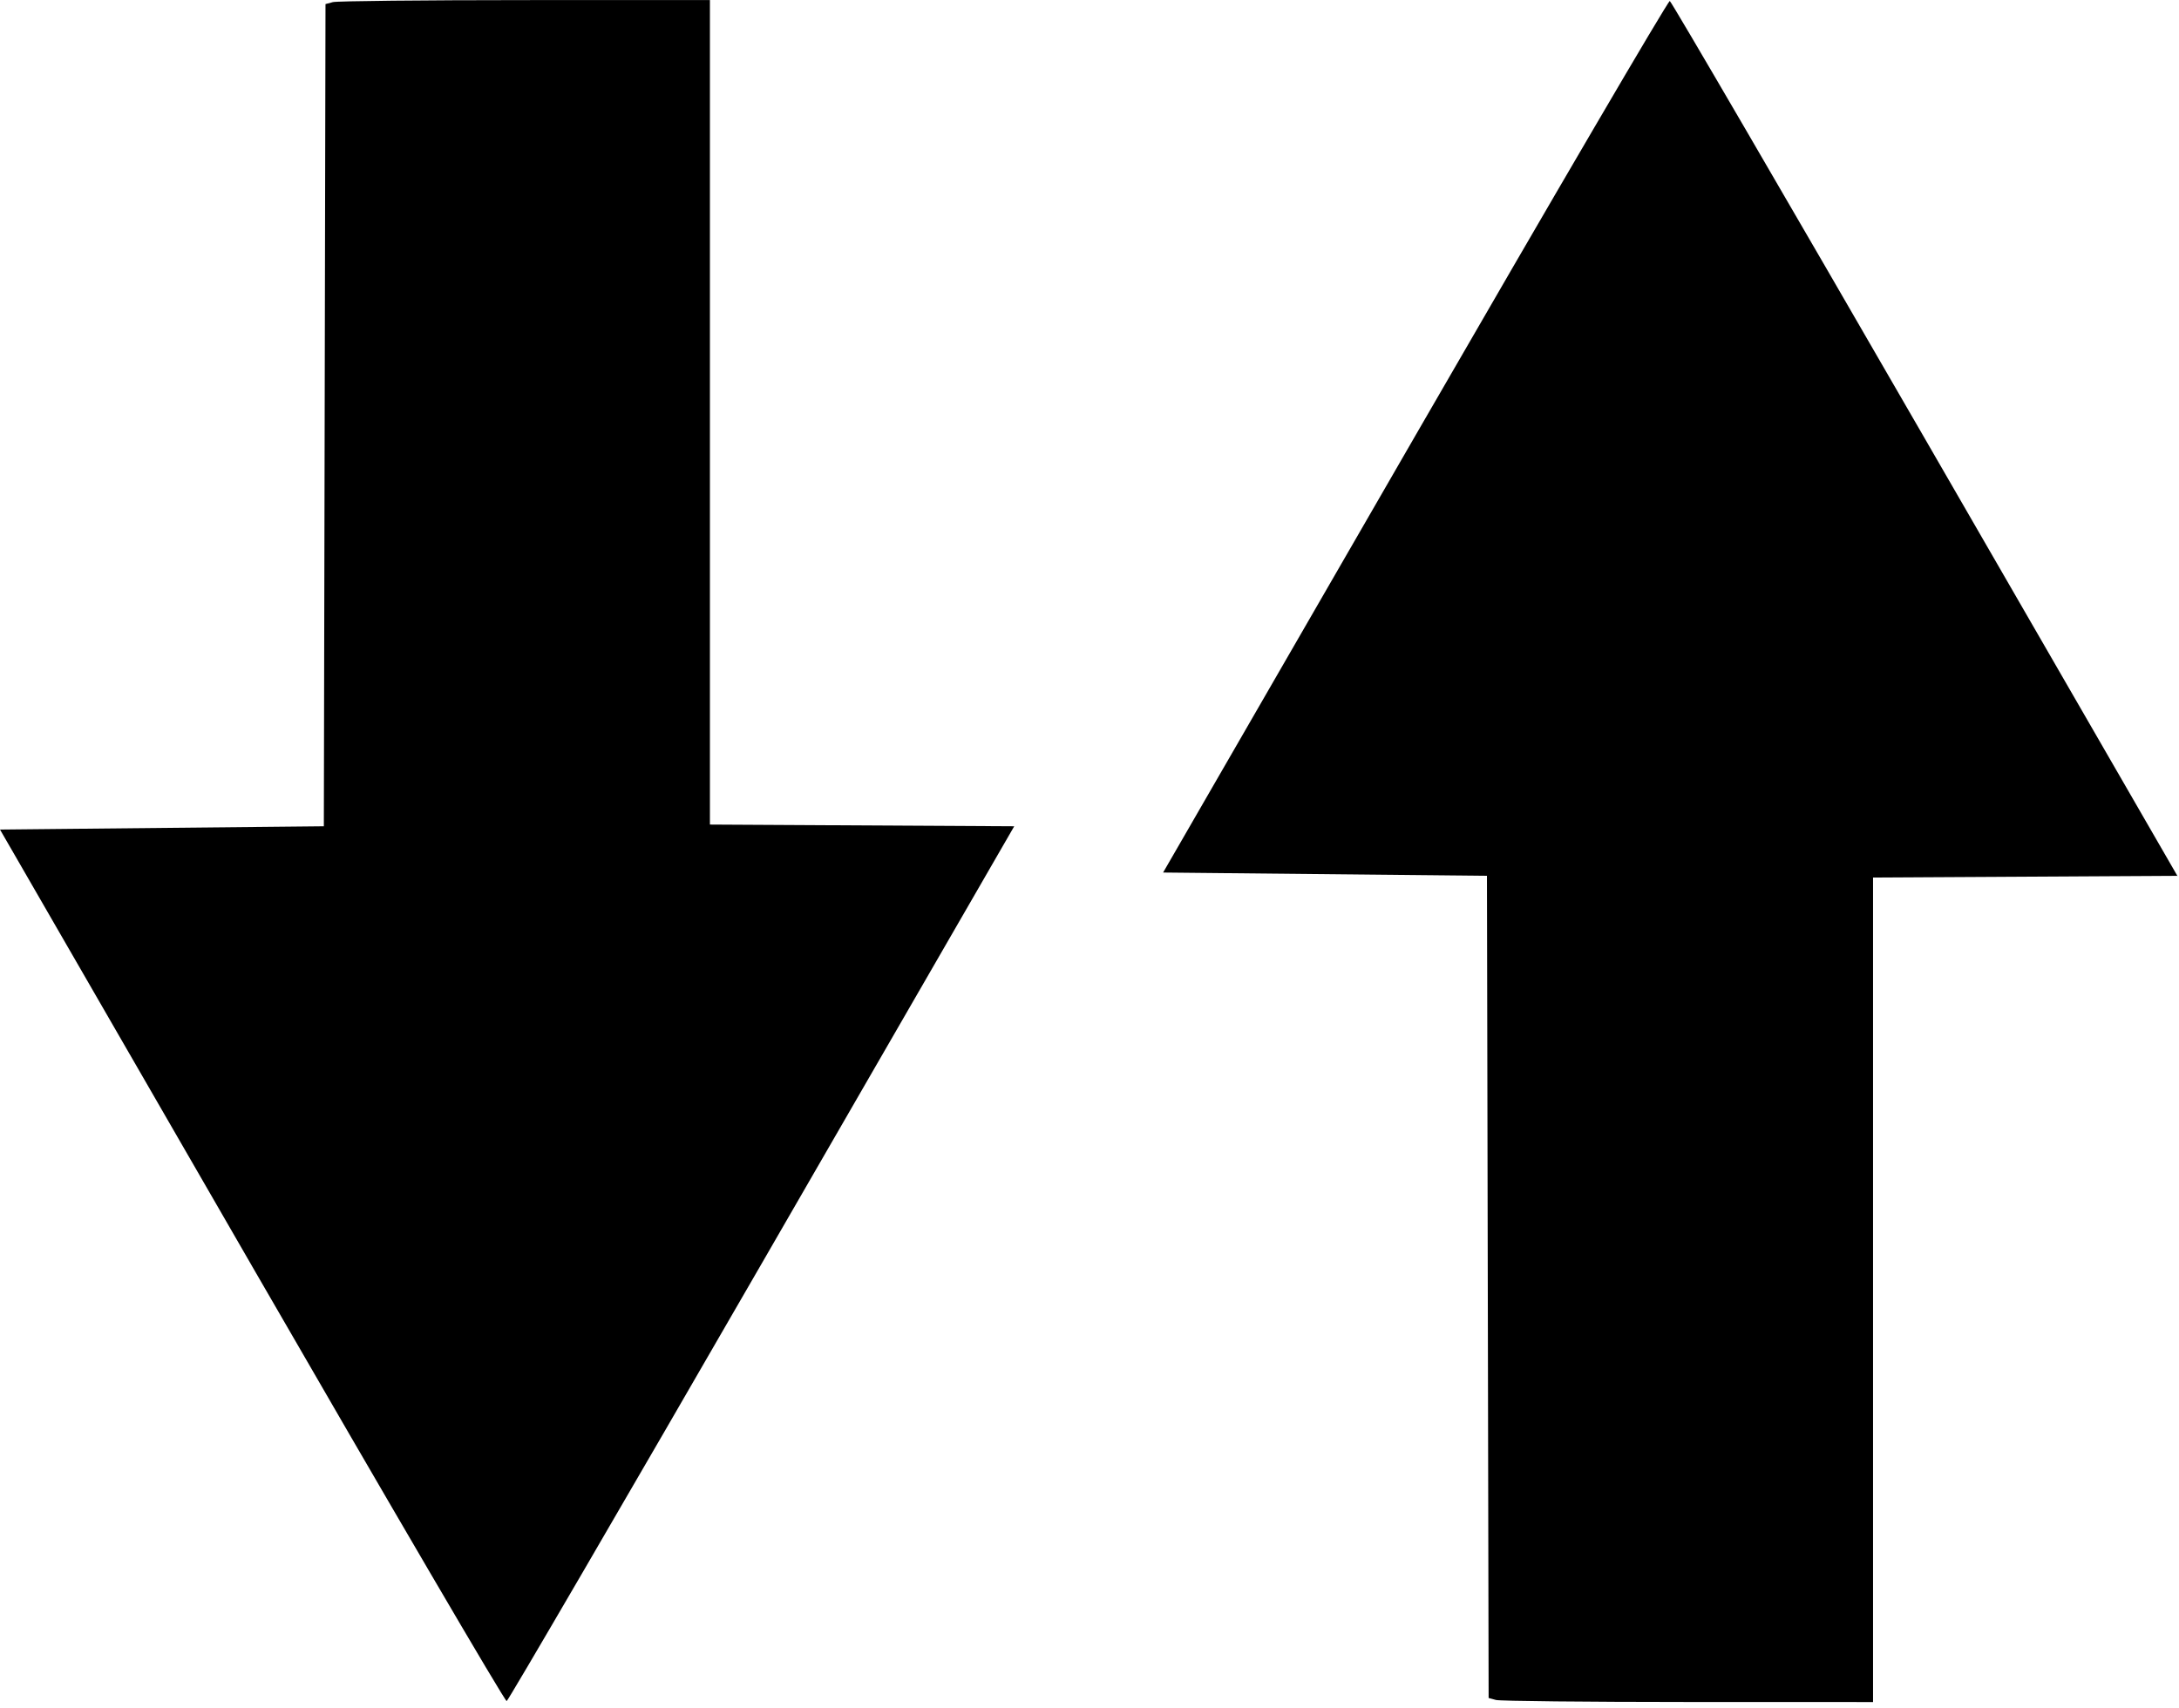 <svg version="1.1" viewBox="0 0 176 138"><path d="m20.344 102.26-20.344-35.243 26.157-0.265 0.067-33.211 0.067-33.211 0.596-0.16c0.328-0.088 7.314-0.161 15.525-0.163l14.929-0.004v66.611l24.579 0.138-20.38 35.297c-11.209 19.413-20.486 35.333-20.616 35.376-0.13 0.043-9.391-15.781-20.581-35.164z"/><path d="m114.29 35.246-20.344 35.243 26.157 0.265 0.135 66.422 0.596 0.16c0.328 0.088 7.314 0.161 15.525 0.163l14.929 4e-3v-66.611l24.579-0.138-20.38-35.297c-11.209-19.413-20.486-35.333-20.616-35.376-0.13-0.043-9.391 15.781-20.581 35.164z"/></svg>
